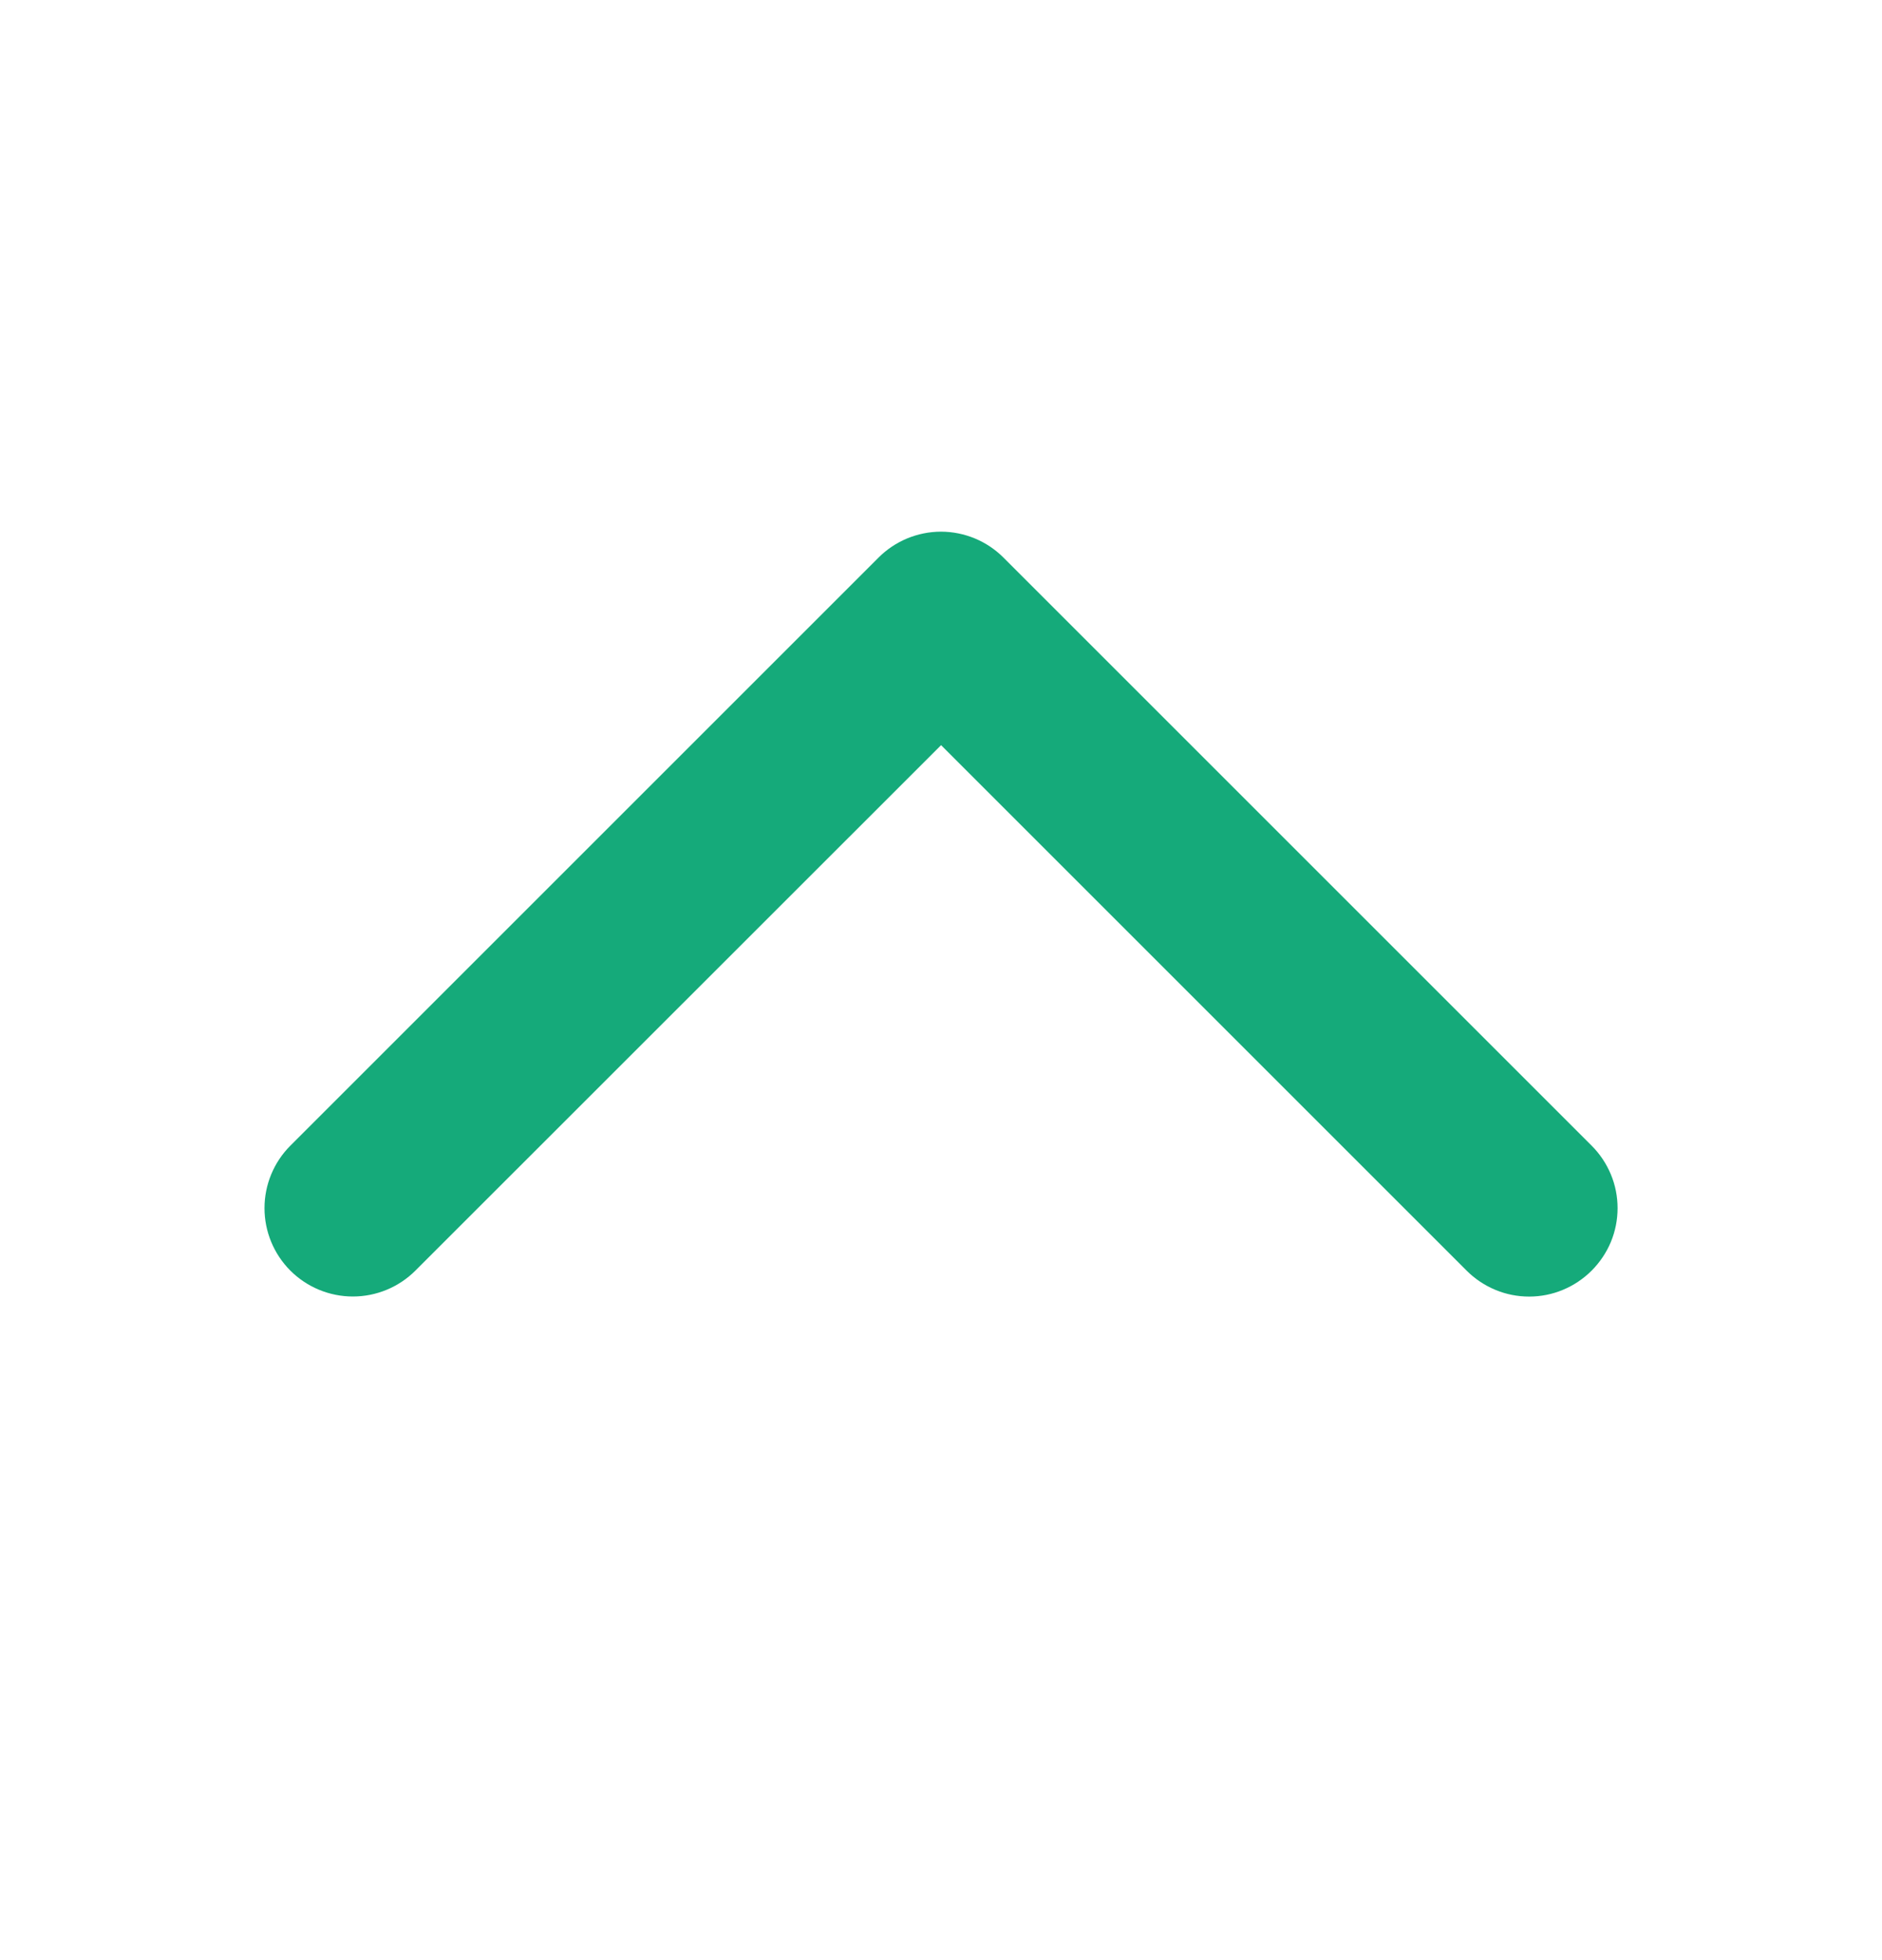 <svg width="24" height="25" viewBox="0 0 24 25" fill="none" xmlns="http://www.w3.org/2000/svg">
<path d="M20.297 16.206C20.192 16.311 20.068 16.394 19.931 16.451C19.795 16.508 19.648 16.537 19.5 16.537C19.352 16.537 19.205 16.508 19.069 16.451C18.932 16.394 18.808 16.311 18.703 16.206L12.001 9.504L5.297 16.206C5.086 16.417 4.799 16.536 4.5 16.536C4.201 16.536 3.914 16.417 3.703 16.206C3.492 15.995 3.373 15.708 3.373 15.409C3.373 15.11 3.492 14.823 3.703 14.612L11.203 7.112C11.308 7.007 11.432 6.924 11.569 6.867C11.705 6.811 11.852 6.781 12 6.781C12.148 6.781 12.295 6.811 12.431 6.867C12.568 6.924 12.692 7.007 12.797 7.112L20.297 14.612C20.402 14.717 20.485 14.841 20.542 14.978C20.599 15.114 20.628 15.261 20.628 15.409C20.628 15.557 20.599 15.704 20.542 15.841C20.485 15.977 20.402 16.101 20.297 16.206Z" fill="#15AA7A"/>
</svg>
